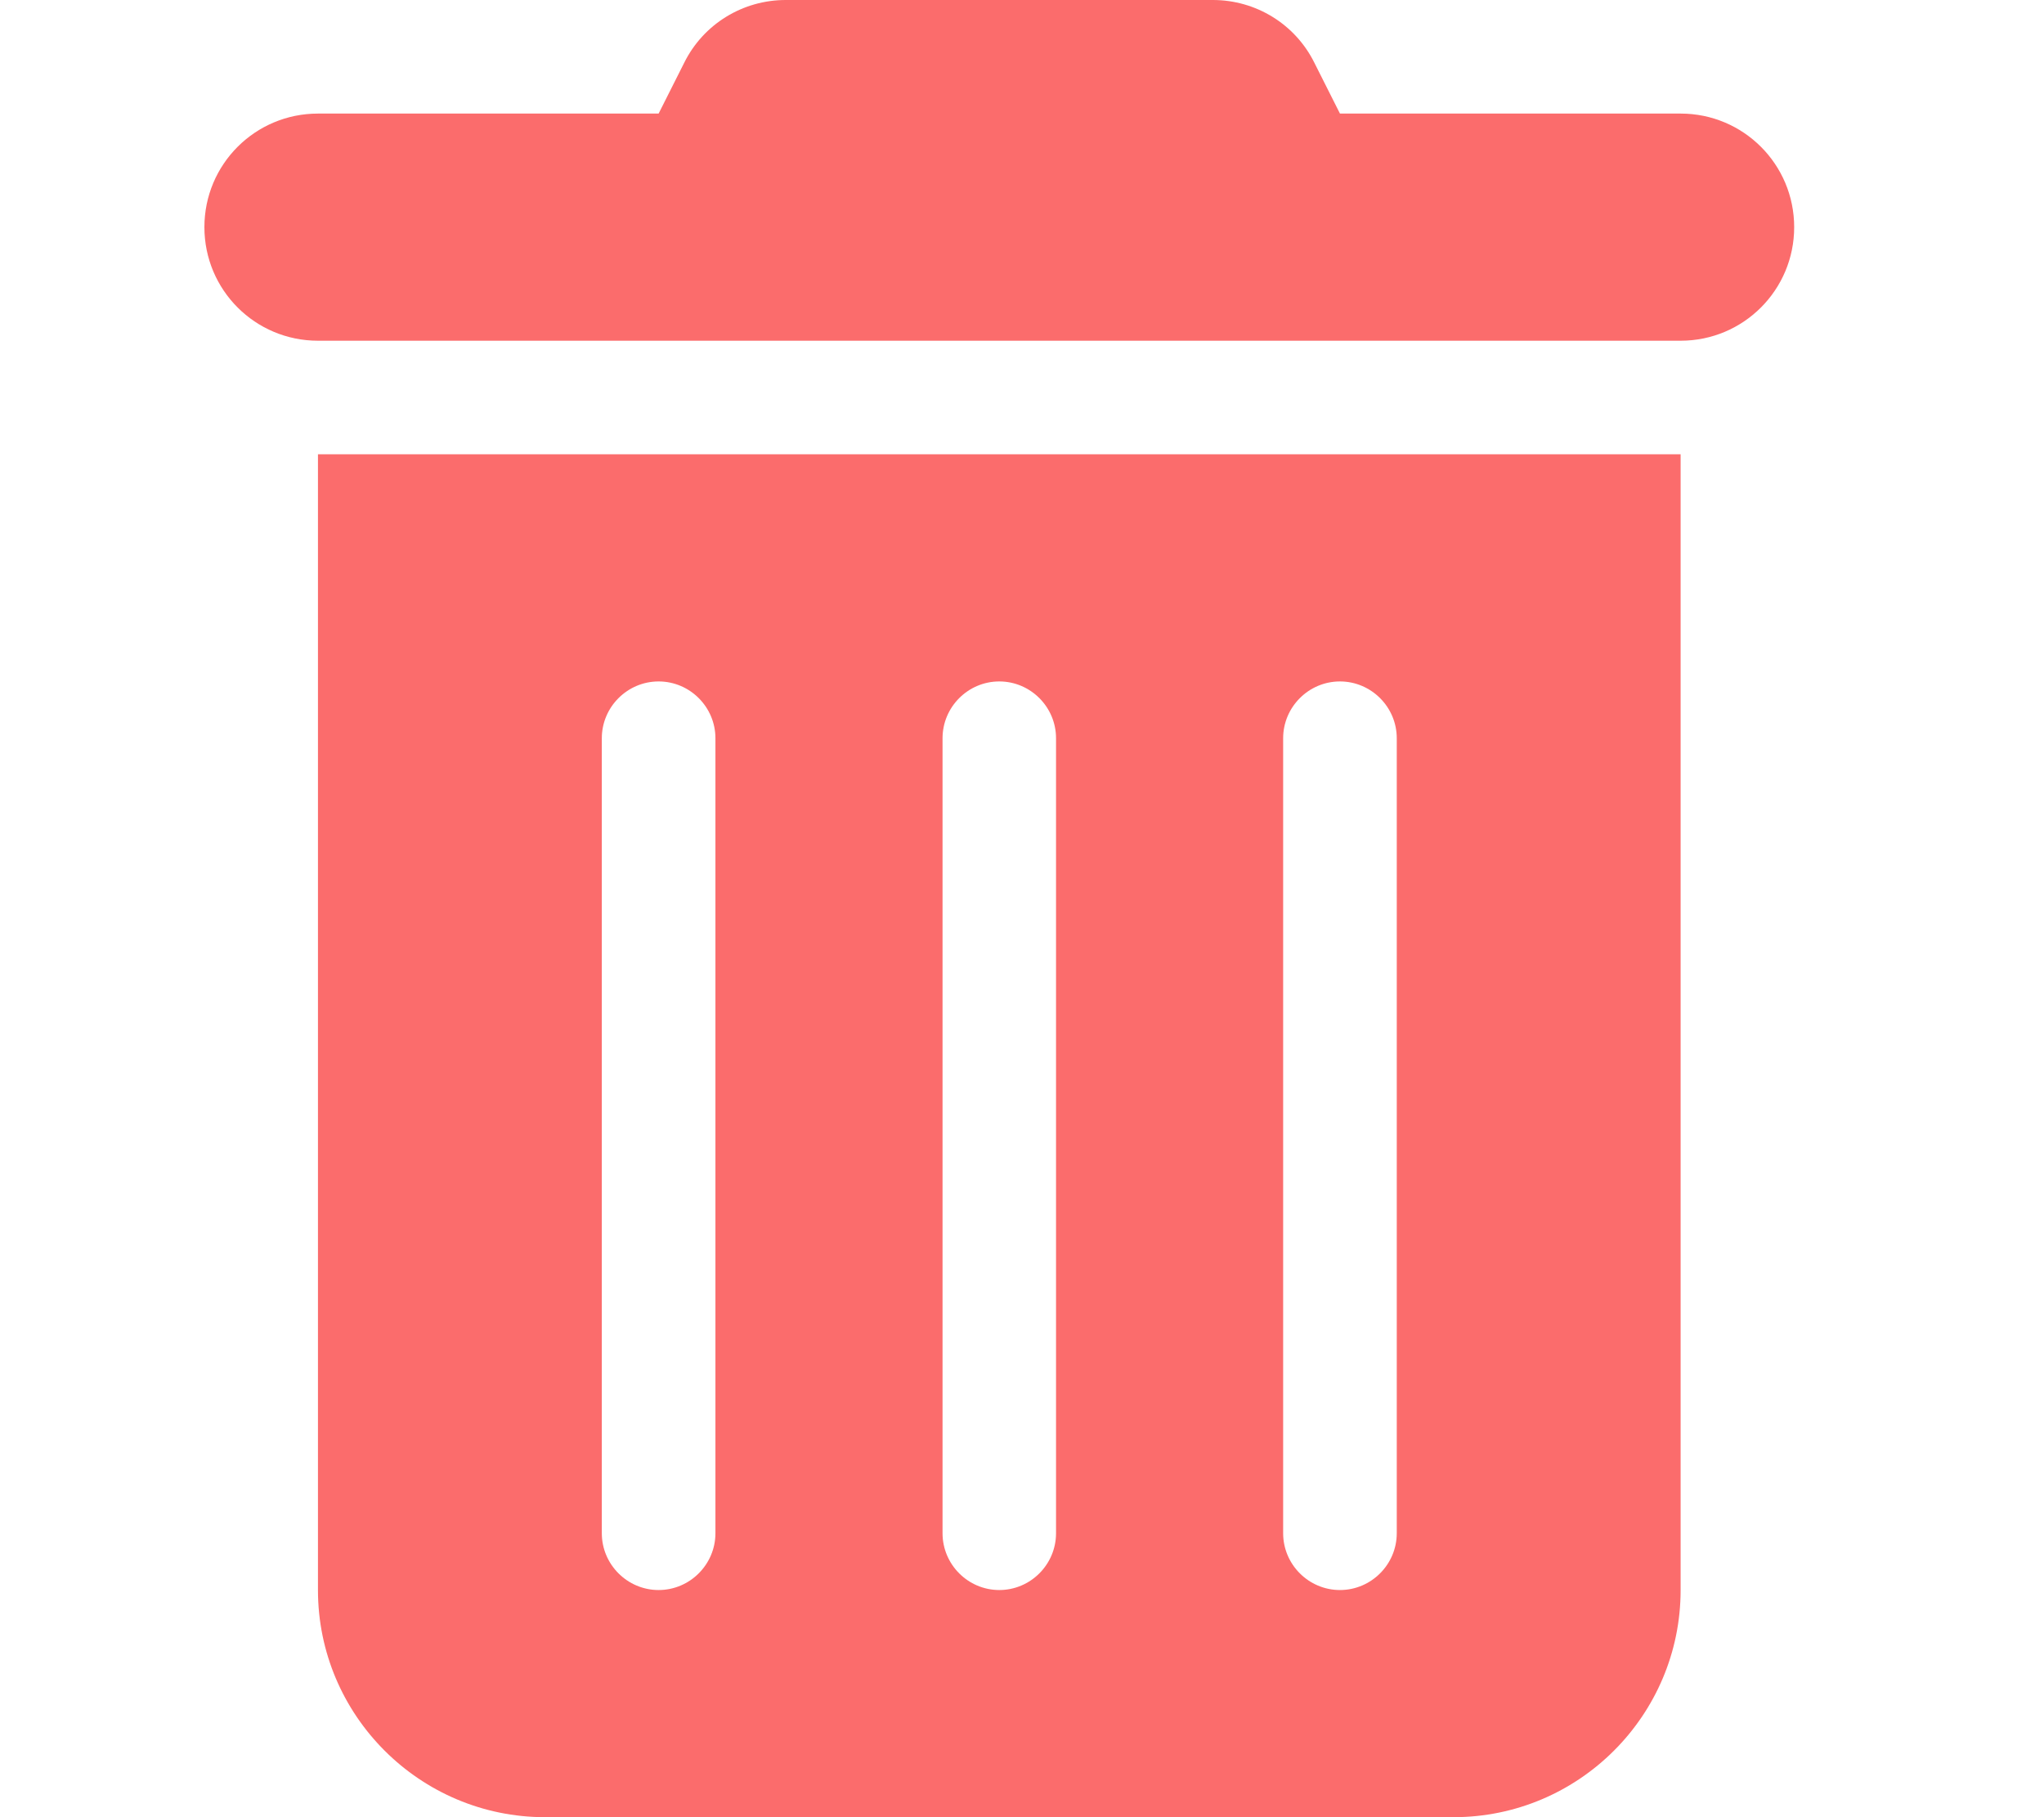 <svg width="27" height="1.5em" viewBox="0 0 27 30" fill="none" xmlns="http://www.w3.org/2000/svg">
<path d="M7.922 1.037C8.238 0.398 8.889 0 9.598 0H16.652C17.361 0 18.012 0.398 18.328 1.037L18.75 1.875H24.375C25.412 1.875 26.25 2.713 26.25 3.75C26.25 4.787 25.412 5.625 24.375 5.625H1.875C0.838 5.625 0 4.787 0 3.75C0 2.713 0.838 1.875 1.875 1.875H7.5L7.922 1.037ZM1.875 7.5H24.375V26.25C24.375 28.318 22.693 30 20.625 30H5.625C3.557 30 1.875 28.318 1.875 26.25V7.5ZM7.5 11.25C6.984 11.25 6.562 11.672 6.562 12.188V25.312C6.562 25.828 6.984 26.25 7.5 26.25C8.016 26.25 8.438 25.828 8.438 25.312V12.188C8.438 11.672 8.016 11.25 7.5 11.25ZM13.125 11.25C12.609 11.25 12.188 11.672 12.188 12.188V25.312C12.188 25.828 12.609 26.25 13.125 26.25C13.641 26.25 14.062 25.828 14.062 25.312V12.188C14.062 11.672 13.641 11.25 13.125 11.25ZM18.75 11.25C18.234 11.25 17.812 11.672 17.812 12.188V25.312C17.812 25.828 18.234 26.25 18.75 26.25C19.266 26.25 19.688 25.828 19.688 25.312V12.188C19.688 11.672 19.266 11.25 18.75 11.25Z" fill="#FB6C6C"/>
</svg>
